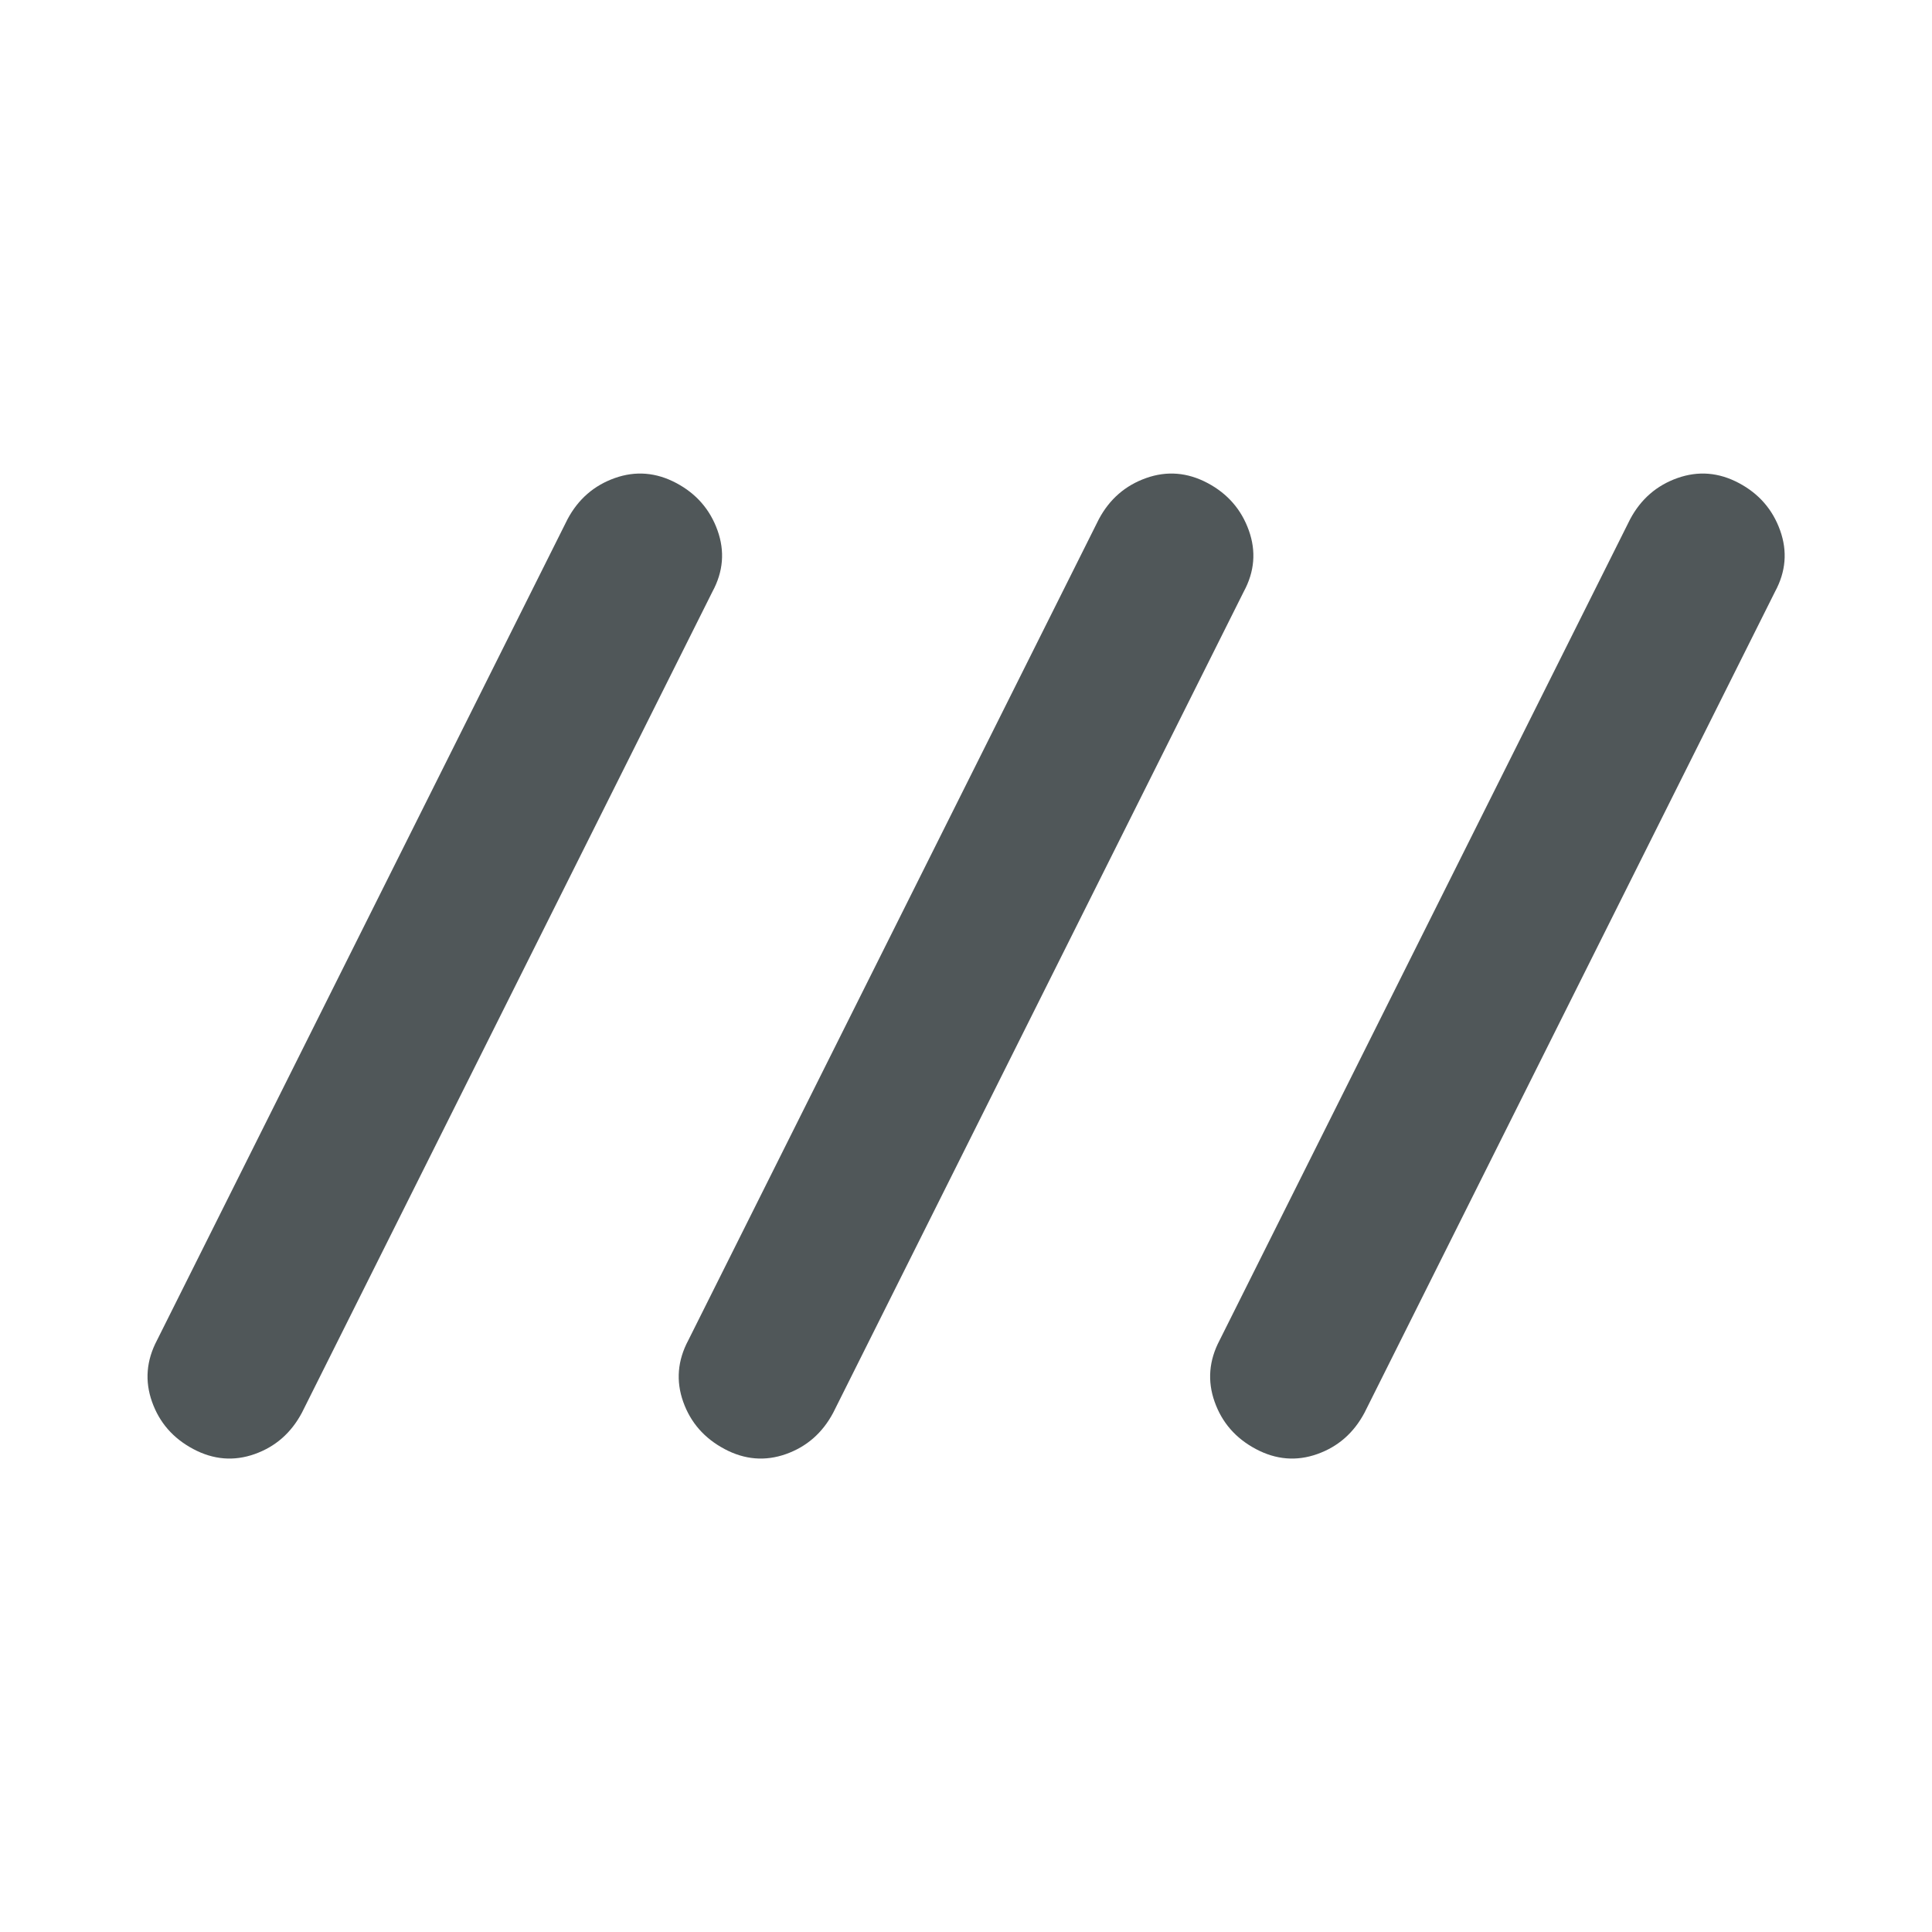 <svg width="16" height="16" viewBox="0 0 16 16" fill="none" xmlns="http://www.w3.org/2000/svg">
<path d="M1.6 12C1.433 11.911 1.32 11.781 1.259 11.609C1.198 11.437 1.212 11.267 1.3 11.1L4.7 4.3C4.789 4.133 4.92 4.02 5.092 3.959C5.264 3.898 5.434 3.912 5.6 4C5.766 4.088 5.88 4.219 5.942 4.392C6.004 4.565 5.99 4.734 5.9 4.9L2.5 11.7C2.411 11.867 2.281 11.981 2.109 12.042C1.937 12.103 1.767 12.089 1.6 12ZM6 12C5.833 11.911 5.719 11.781 5.658 11.609C5.597 11.437 5.611 11.267 5.7 11.1L9.1 4.3C9.189 4.133 9.32 4.02 9.492 3.959C9.664 3.898 9.834 3.912 10 4C10.166 4.088 10.28 4.219 10.342 4.392C10.404 4.565 10.39 4.734 10.3 4.9L6.9 11.7C6.811 11.867 6.681 11.981 6.509 12.042C6.337 12.103 6.167 12.089 6 12ZM10.4 12C10.233 11.911 10.12 11.781 10.059 11.609C9.998 11.437 10.012 11.267 10.1 11.1L13.5 4.3C13.589 4.133 13.72 4.02 13.892 3.959C14.065 3.898 14.234 3.912 14.4 4C14.566 4.088 14.68 4.219 14.742 4.392C14.804 4.565 14.79 4.734 14.7 4.9L11.3 11.7C11.211 11.867 11.081 11.981 10.909 12.042C10.737 12.103 10.567 12.089 10.4 12Z" fill="#505759"/>
</svg>

